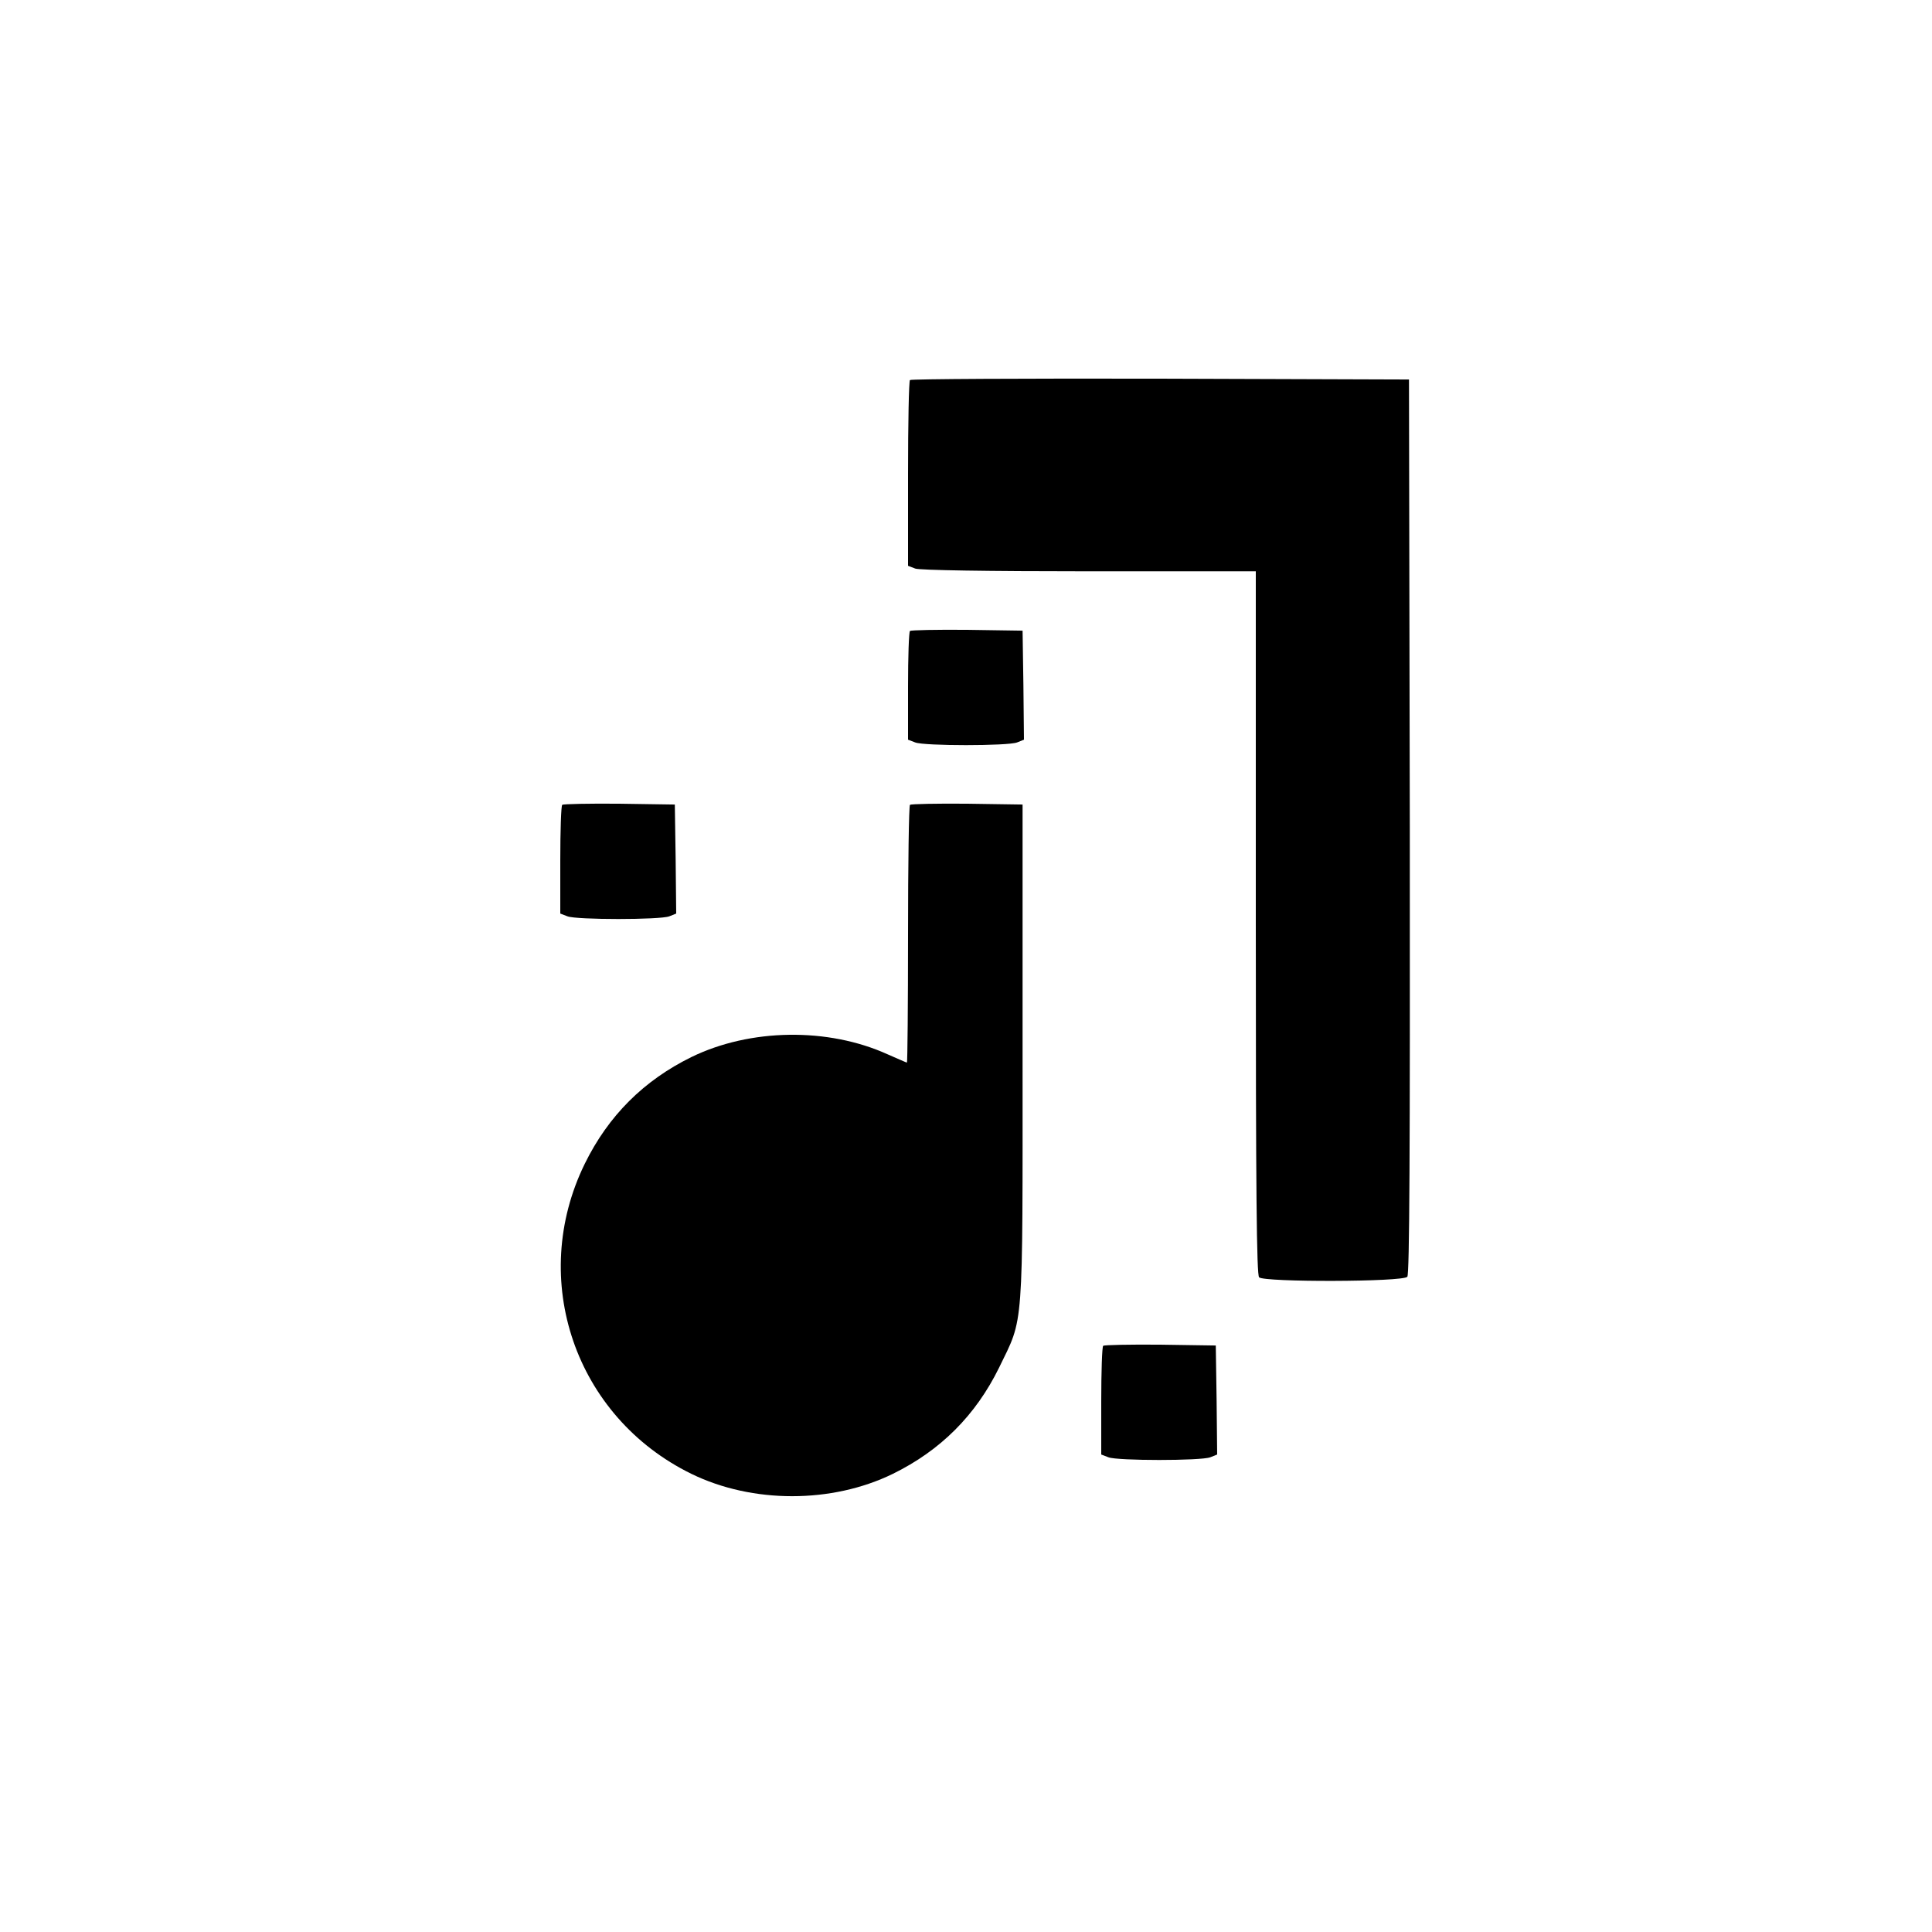 <?xml version="1.0" standalone="no"?>
<!DOCTYPE svg PUBLIC "-//W3C//DTD SVG 20010904//EN"
 "http://www.w3.org/TR/2001/REC-SVG-20010904/DTD/svg10.dtd">
<svg version="1.0" xmlns="http://www.w3.org/2000/svg"
 width="700pt" height="700pt" viewBox="0 0 700 700"
 preserveAspectRatio="xMidYMid meet">
<g transform="translate(0,700) scale(0.1,-0.1)"
fill="#000000" stroke="none">
<path d="M3297 5623 c-4 -3 -7 -156 -7 -340 l0 -333 26 -10 c15 -6 261 -10
630 -10 l604 0 0 -1273 c0 -977 3 -1276 12 -1285 18 -18 521 -17 537 2 8 10
10 444 9 1632 l-3 1619 -901 3 c-495 1 -904 -1 -907 -5z"/>
<path d="M3297 4714 c-4 -4 -7 -94 -7 -201 l0 -193 26 -10 c33 -13 335 -13
369 0 l25 10 -2 197 -3 198 -201 3 c-110 1 -203 -1 -207 -4z"/>
<path d="M2037 4084 c-4 -4 -7 -94 -7 -201 l0 -193 26 -10 c33 -13 335 -13
369 0 l25 10 -2 197 -3 198 -201 3 c-110 1 -203 -1 -207 -4z"/>
<path d="M3297 4084 c-4 -4 -7 -216 -7 -471 0 -254 -2 -463 -4 -463 -2 0 -33
14 -70 30 -216 98 -498 94 -711 -10 -173 -85 -301 -213 -386 -386 -206 -420
-35 -918 386 -1124 221 -108 509 -108 730 0 173 85 300 212 385 385 90 186 85
118 85 1140 l0 900 -201 3 c-110 1 -203 -1 -207 -4z"/>
<path d="M3997 2124 c-4 -4 -7 -94 -7 -201 l0 -193 26 -10 c33 -13 335 -13
369 0 l25 10 -2 197 -3 198 -201 3 c-110 1 -203 -1 -207 -4z"/>
</g>
</svg>
